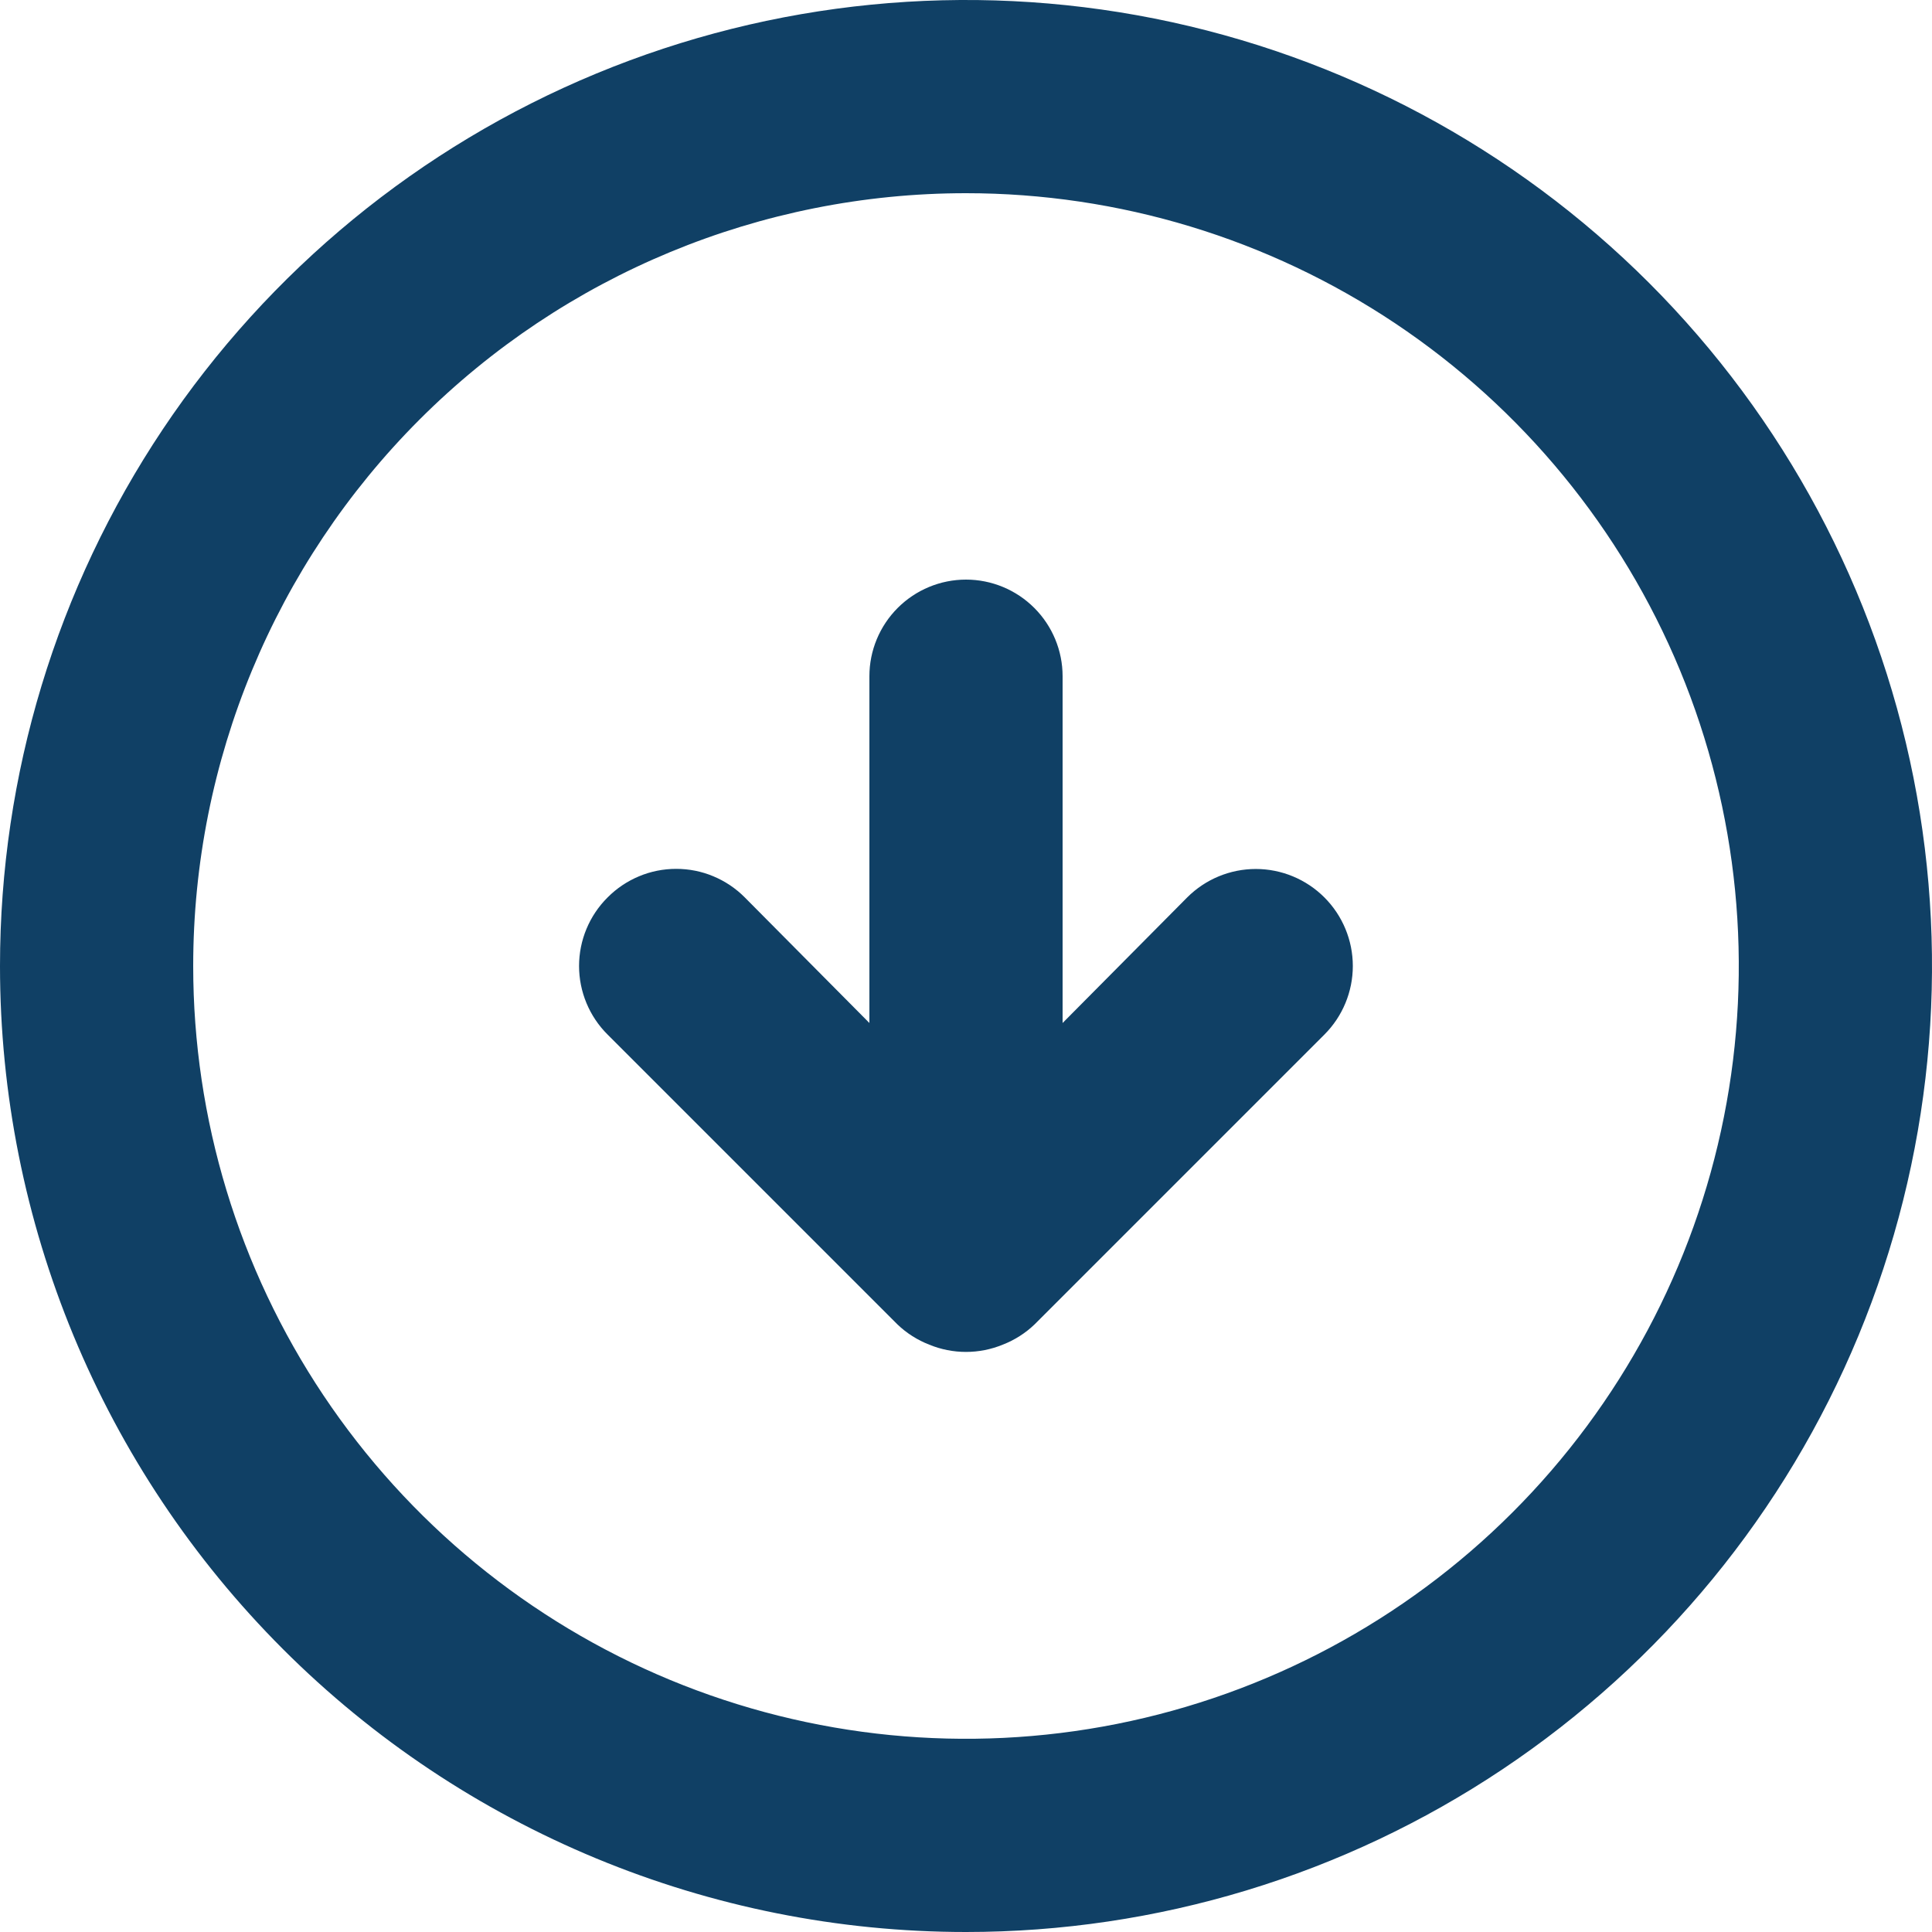 <svg width="32" height="32" viewBox="0 0 32 32" fill="none" xmlns="http://www.w3.org/2000/svg">
<path d="M14.864 21.936C15.016 22.082 15.196 22.196 15.392 22.272C15.781 22.432 16.218 22.432 16.608 22.272C16.804 22.196 16.984 22.082 17.136 21.936L21.936 17.136C22.237 16.835 22.407 16.426 22.407 16C22.407 15.574 22.237 15.165 21.936 14.864C21.635 14.563 21.226 14.393 20.8 14.393C20.374 14.393 19.965 14.563 19.664 14.864L17.6 16.944L17.6 11.2C17.6 10.776 17.431 10.369 17.131 10.069C16.831 9.769 16.424 9.6 16 9.6C15.576 9.6 15.169 9.769 14.869 10.069C14.569 10.369 14.4 10.776 14.4 11.2L14.4 16.944L12.336 14.864C12.187 14.714 12.01 14.595 11.815 14.514C11.62 14.432 11.411 14.391 11.2 14.391C10.989 14.391 10.78 14.432 10.585 14.514C10.39 14.595 10.213 14.714 10.064 14.864C9.914 15.013 9.795 15.19 9.714 15.385C9.633 15.58 9.591 15.789 9.591 16C9.591 16.211 9.633 16.42 9.714 16.615C9.795 16.81 9.914 16.987 10.064 17.136L14.864 21.936ZM16 32C19.165 32 22.258 31.062 24.889 29.303C27.52 27.545 29.571 25.047 30.782 22.123C31.993 19.199 32.31 15.982 31.693 12.879C31.075 9.775 29.551 6.924 27.314 4.686C25.076 2.449 22.225 0.925 19.121 0.307C16.018 -0.31 12.801 0.007 9.877 1.218C6.953 2.429 4.455 4.48 2.696 7.111C0.938 9.742 -5.61058e-07 12.835 -6.99382e-07 16C-8.8487e-07 20.244 1.686 24.313 4.686 27.314C7.687 30.314 11.757 32 16 32ZM16 3.2C18.532 3.2 21.006 3.951 23.111 5.357C25.216 6.764 26.857 8.763 27.826 11.102C28.794 13.441 29.048 16.014 28.554 18.497C28.06 20.98 26.841 23.261 25.051 25.051C23.261 26.841 20.98 28.06 18.497 28.554C16.014 29.048 13.441 28.794 11.102 27.826C8.763 26.857 6.764 25.216 5.357 23.111C3.951 21.006 3.2 18.532 3.2 16C3.2 12.605 4.549 9.35 6.949 6.949C9.349 4.549 12.605 3.2 16 3.2Z" fill="#104065"/>
</svg>
